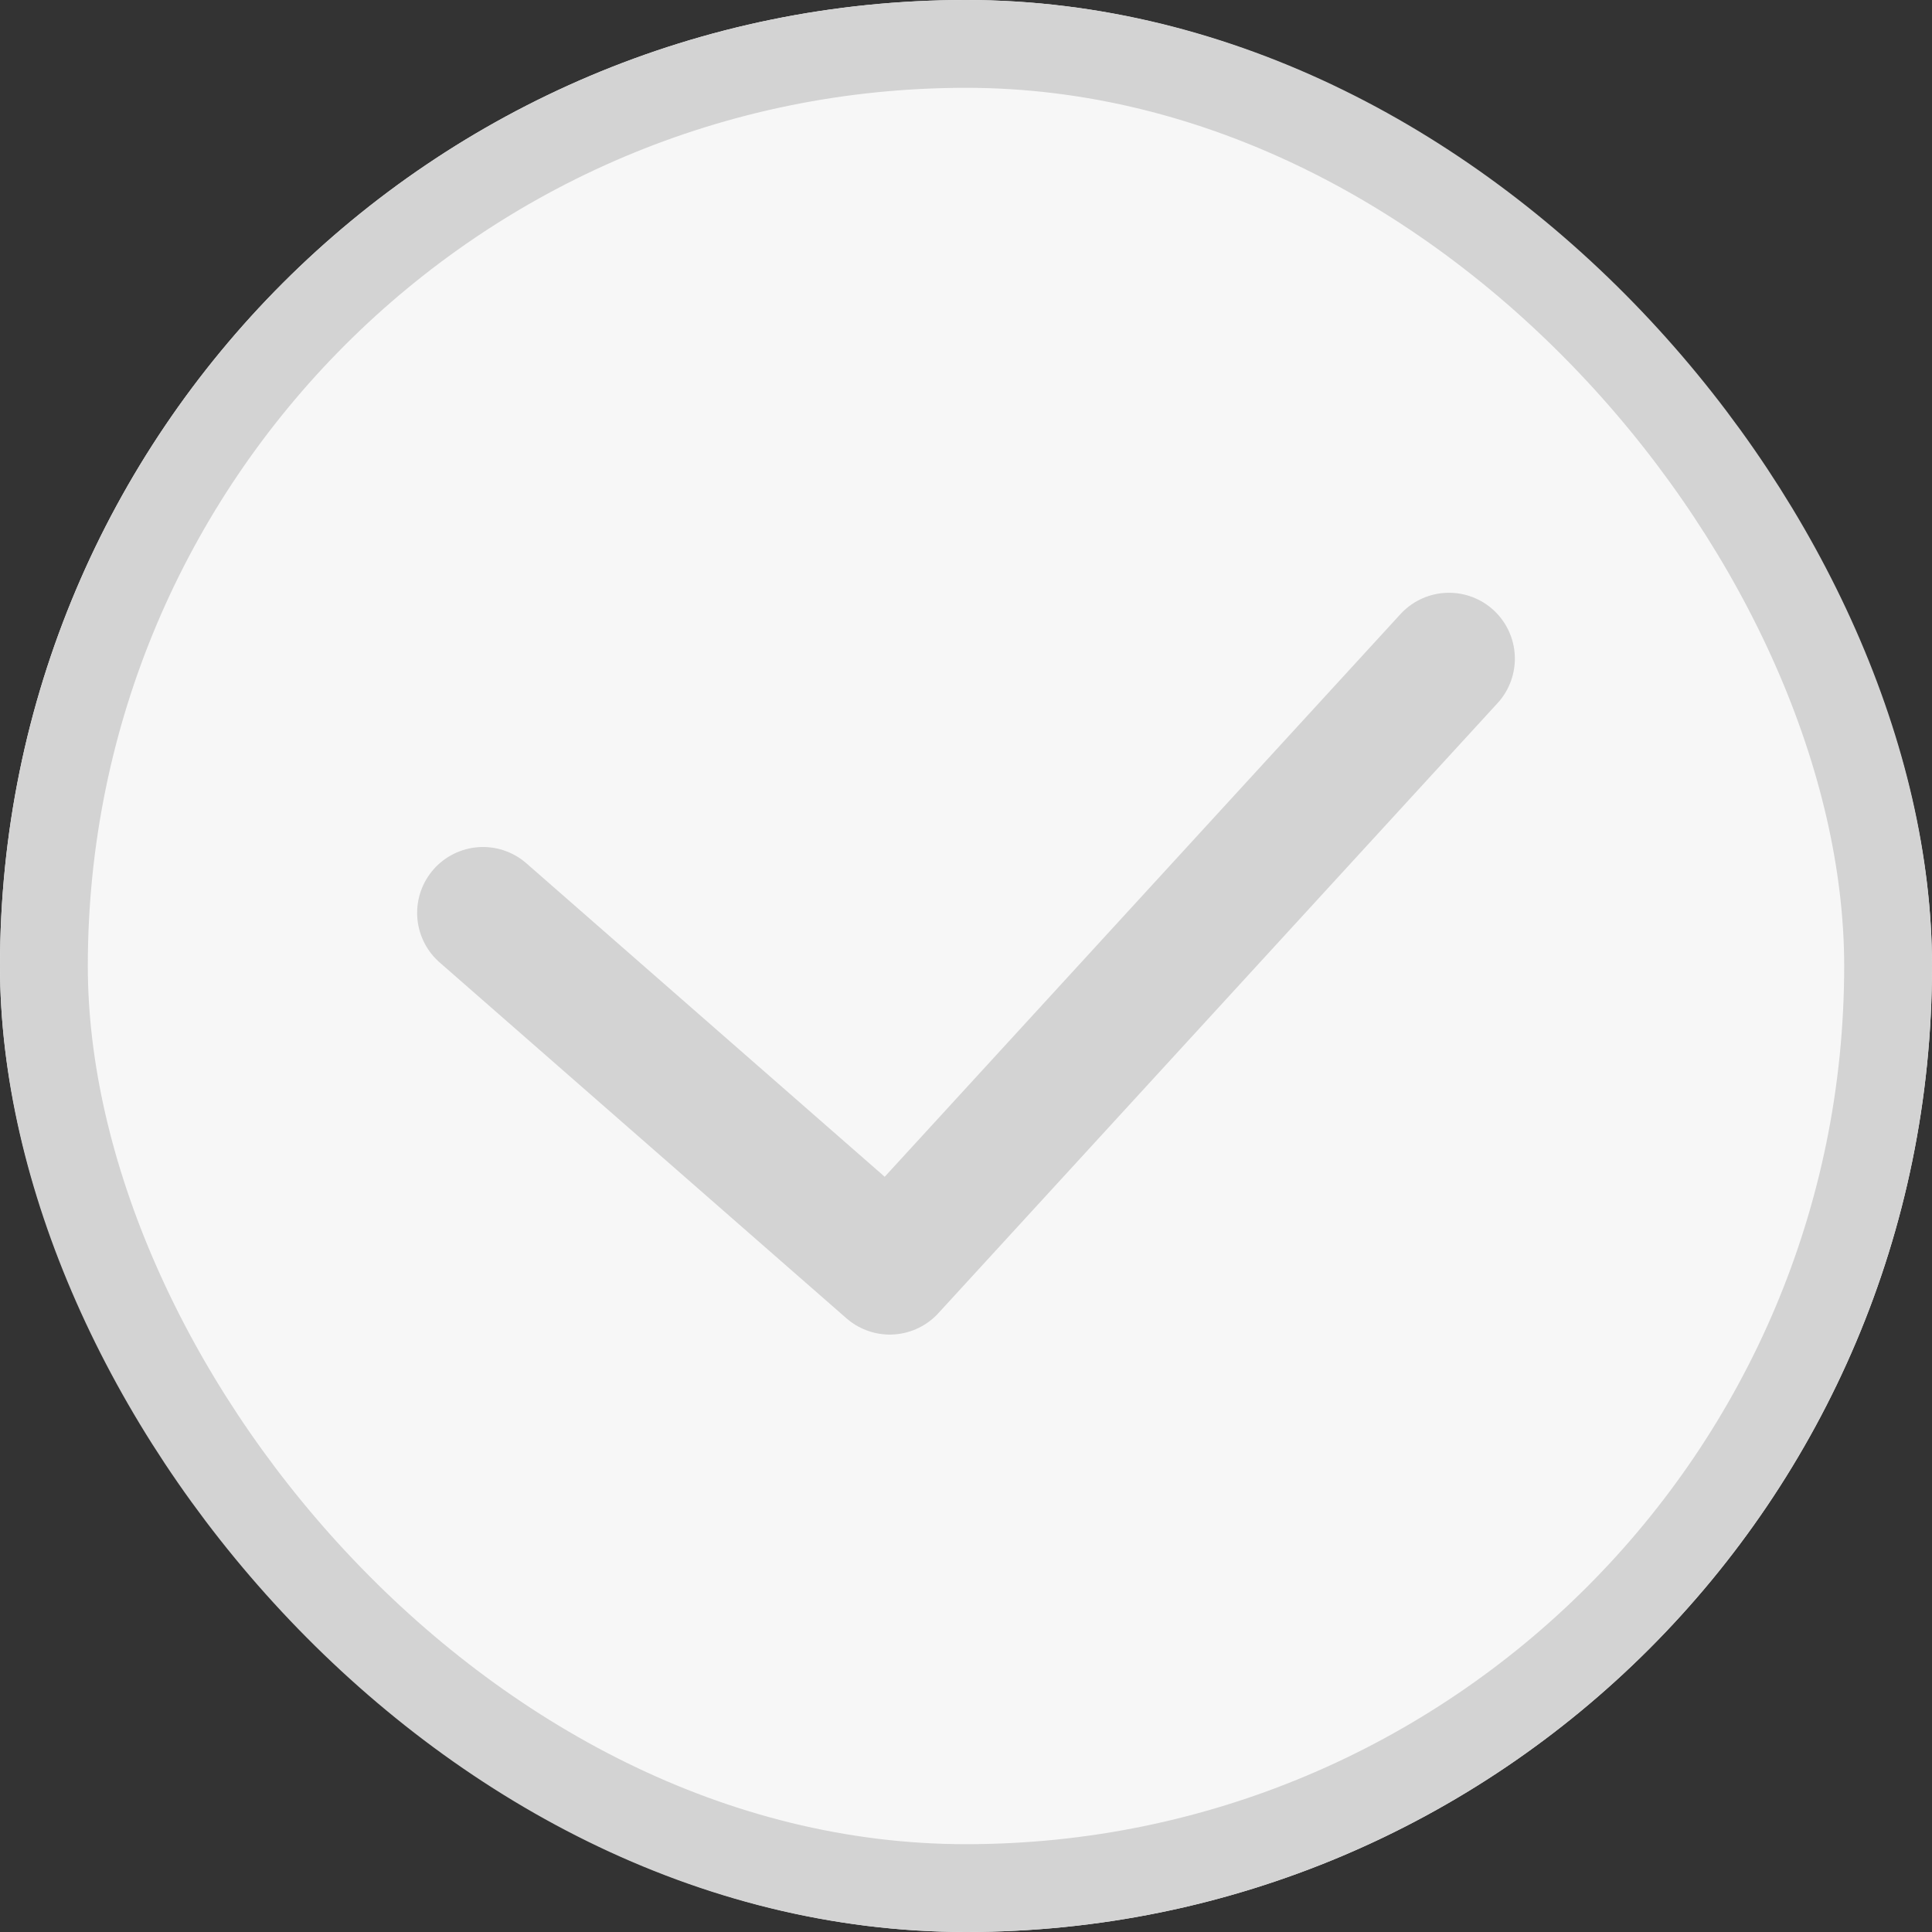 <svg xmlns="http://www.w3.org/2000/svg" width="22" height="22" viewBox="0 0 22 22"><rect x="0" y="0" width="22" height="22" fill="#333333" stroke="none"/><g fill="#f7f7f7" stroke="#d3d3d3"><rect width="22" height="22" stroke="none" rx="11"/><rect width="21" height="21" x=".5" y=".5" fill="none" rx="10.5"/></g><path fill="none" d="M1 1h20v20H1z"/><path fill="none" stroke="#d3d3d3" stroke-linecap="round" stroke-linejoin="round" stroke-width="1.5" d="M5.5 10.395l4.632 4.052L16.5 7.5"/></svg>